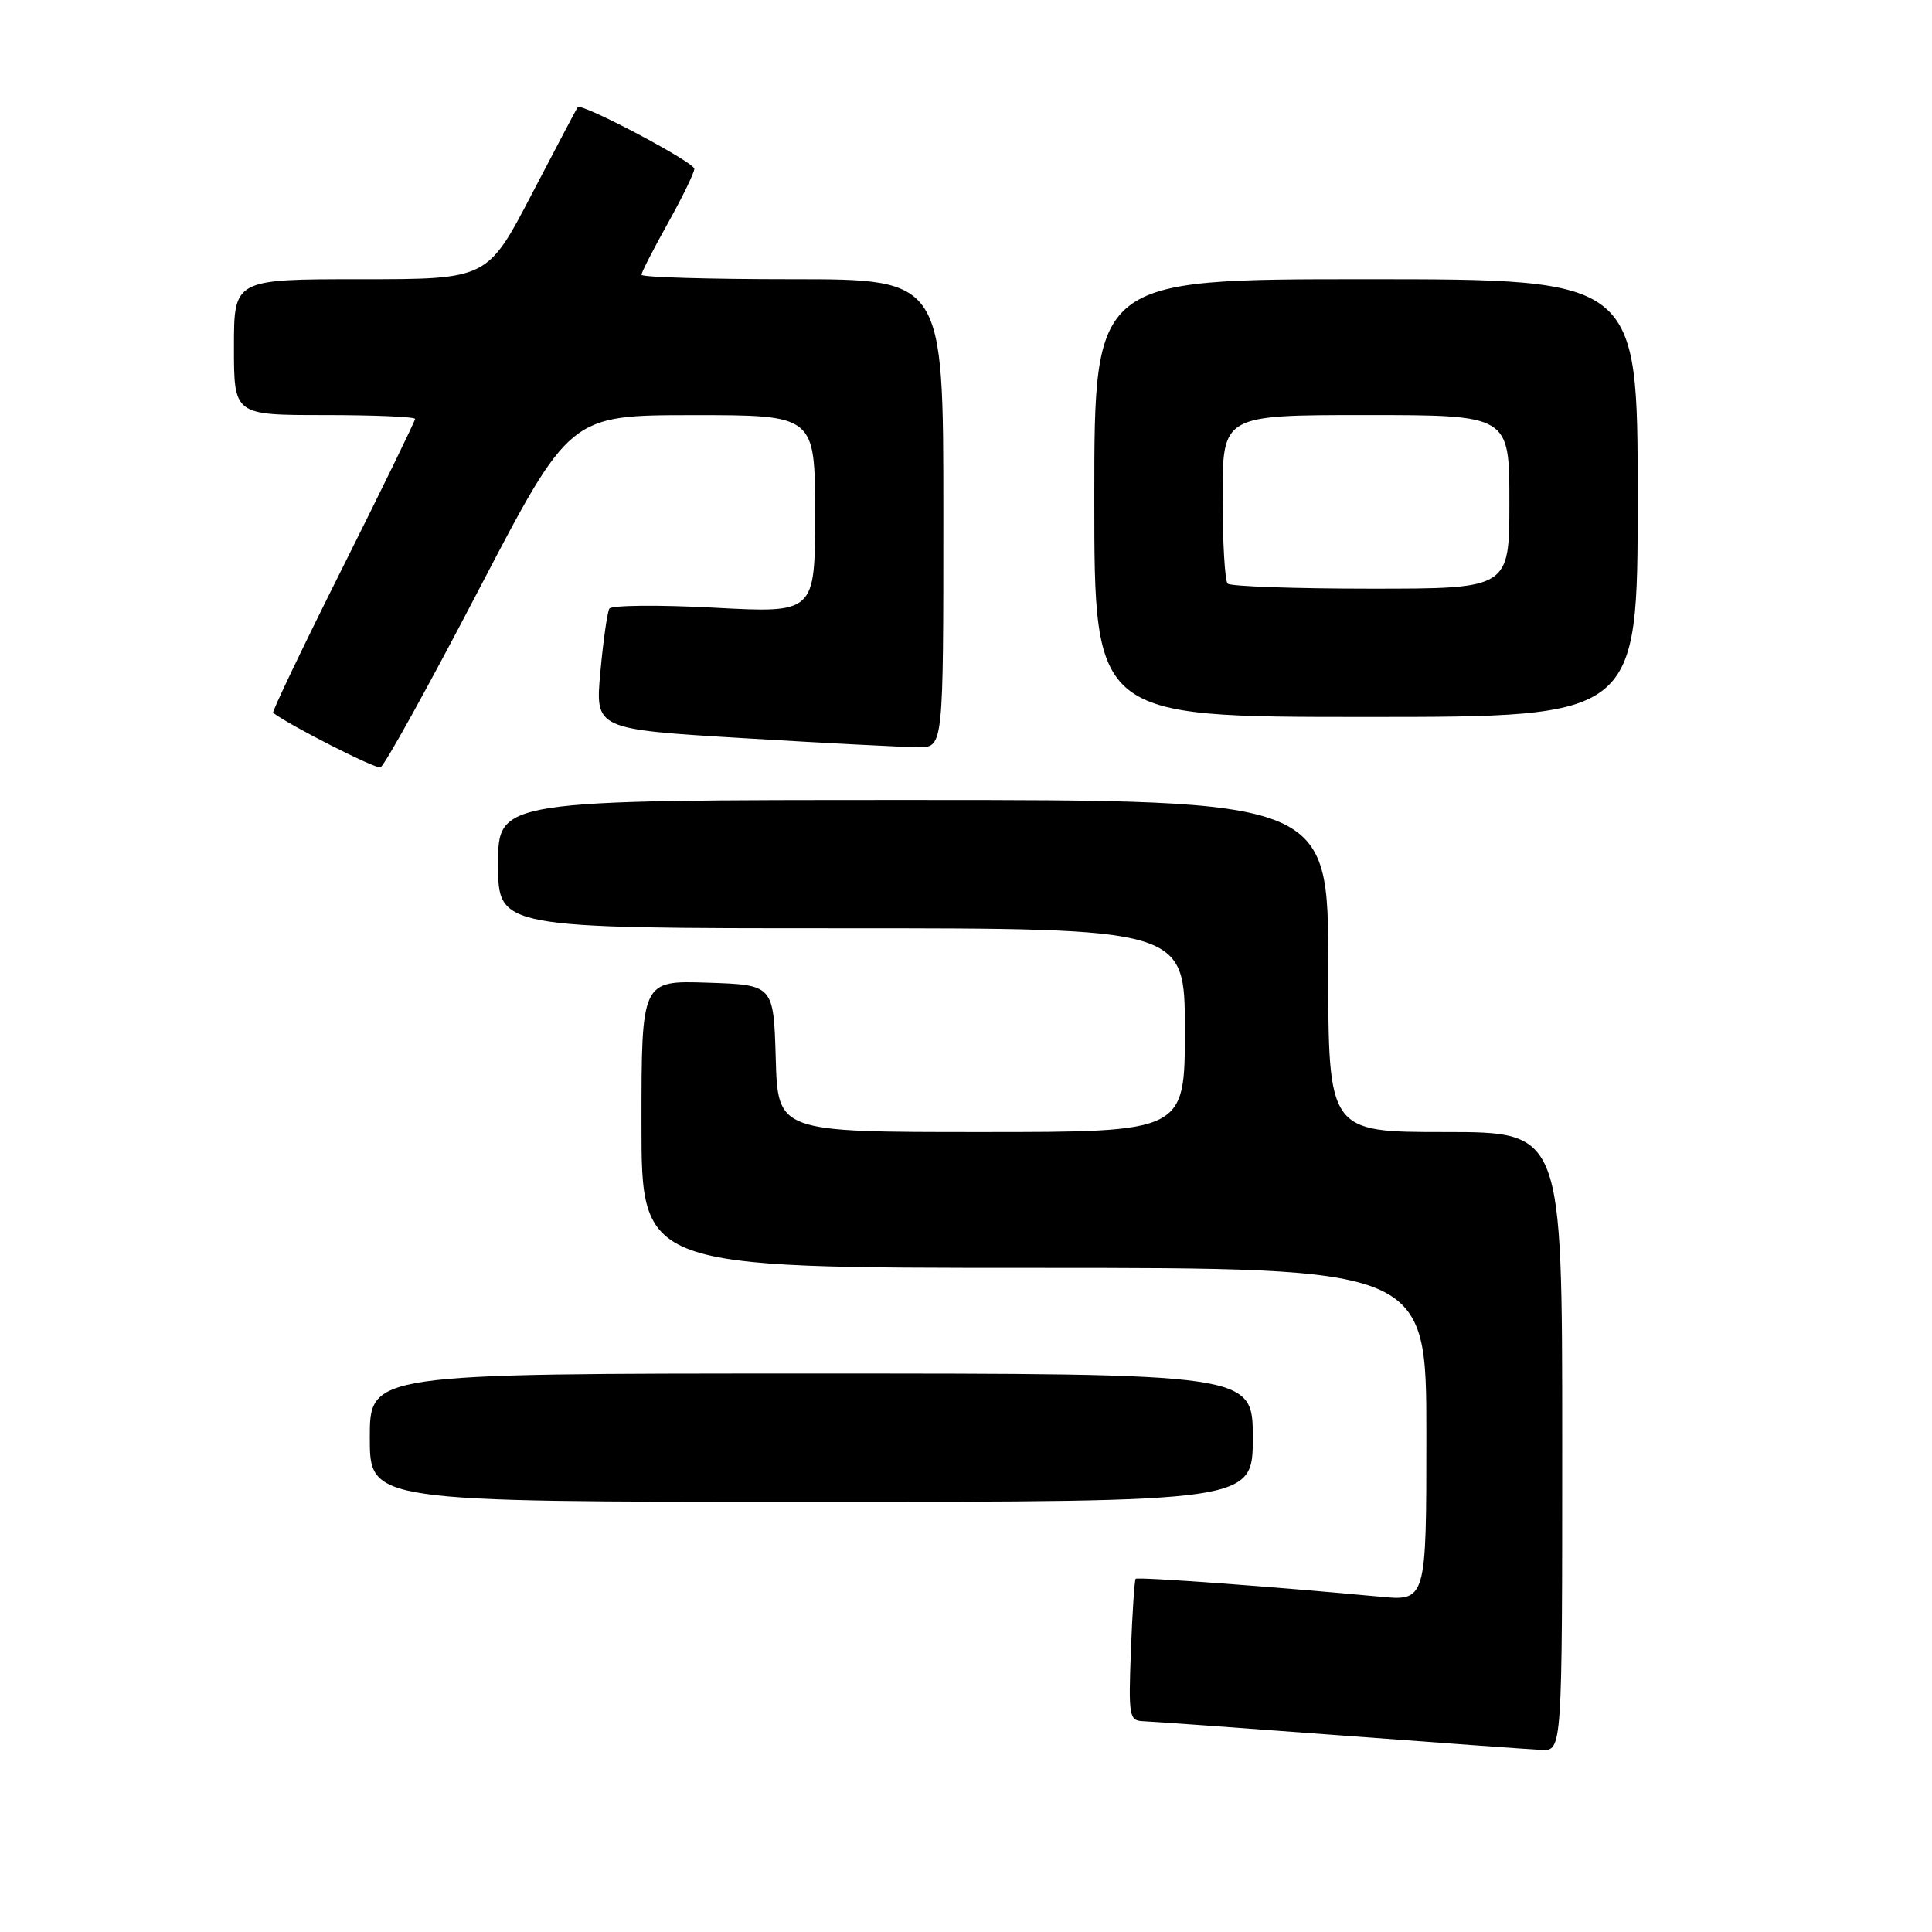 <?xml version="1.0" encoding="UTF-8" standalone="no"?>
<!DOCTYPE svg PUBLIC "-//W3C//DTD SVG 1.1//EN" "http://www.w3.org/Graphics/SVG/1.1/DTD/svg11.dtd" >
<svg xmlns="http://www.w3.org/2000/svg" xmlns:xlink="http://www.w3.org/1999/xlink" version="1.1" viewBox="0 0 256 256">
 <g >
 <path fill="currentColor"
d=" M 207.00 191.00 C 207.00 150.00 207.00 150.00 191.50 150.00 C 176.00 150.00 176.00 150.00 176.00 128.00 C 176.00 106.00 176.00 106.00 121.00 106.00 C 66.00 106.00 66.00 106.00 66.00 114.50 C 66.00 123.00 66.00 123.00 111.50 123.00 C 157.00 123.00 157.00 123.00 157.00 136.50 C 157.00 150.00 157.00 150.00 130.04 150.00 C 103.07 150.00 103.07 150.00 102.79 140.25 C 102.50 130.50 102.50 130.50 93.75 130.21 C 85.00 129.92 85.00 129.92 85.00 148.96 C 85.00 168.00 85.00 168.00 137.00 168.00 C 189.00 168.00 189.00 168.00 189.00 190.08 C 189.00 212.16 189.00 212.16 182.75 211.56 C 169.00 210.26 150.75 208.92 150.48 209.20 C 150.33 209.37 150.04 213.66 149.85 218.75 C 149.52 227.43 149.62 228.01 151.50 228.07 C 152.60 228.11 164.30 228.95 177.50 229.94 C 190.70 230.93 202.74 231.80 204.25 231.87 C 207.00 232.00 207.00 232.00 207.00 191.00 Z  M 166.00 190.50 C 166.00 182.00 166.00 182.00 107.50 182.00 C 49.00 182.00 49.00 182.00 49.00 190.50 C 49.00 199.00 49.00 199.00 107.50 199.00 C 166.00 199.00 166.00 199.00 166.00 190.50 Z  M 63.41 78.20 C 75.50 55.02 75.50 55.02 91.75 55.01 C 108.00 55.00 108.00 55.00 108.00 68.12 C 108.00 81.24 108.00 81.24 94.62 80.52 C 87.26 80.13 81.01 80.19 80.74 80.65 C 80.47 81.12 79.93 84.91 79.55 89.07 C 78.86 96.63 78.86 96.63 98.68 97.82 C 109.58 98.48 119.96 99.01 121.75 99.01 C 125.00 99.00 125.00 99.00 125.00 68.00 C 125.00 37.00 125.00 37.00 105.00 37.00 C 94.00 37.00 85.00 36.74 85.00 36.41 C 85.00 36.09 86.58 33.01 88.50 29.57 C 90.42 26.12 92.00 22.89 92.00 22.37 C 92.00 21.49 77.02 13.57 76.54 14.20 C 76.42 14.37 73.68 19.56 70.45 25.75 C 64.58 37.00 64.58 37.00 47.79 37.00 C 31.00 37.00 31.00 37.00 31.00 46.00 C 31.00 55.00 31.00 55.00 43.00 55.00 C 49.60 55.00 55.00 55.23 55.00 55.51 C 55.00 55.79 50.70 64.61 45.44 75.12 C 40.18 85.62 36.02 94.32 36.19 94.45 C 38.30 96.08 49.73 101.90 50.41 101.68 C 50.91 101.52 56.76 90.96 63.41 78.20 Z  M 217.00 66.00 C 217.00 37.00 217.00 37.00 181.00 37.00 C 145.00 37.00 145.00 37.00 145.00 66.00 C 145.00 95.00 145.00 95.00 181.00 95.00 C 217.00 95.00 217.00 95.00 217.00 66.00 Z  M 162.67 77.33 C 162.30 76.97 162.00 71.79 162.00 65.83 C 162.00 55.00 162.00 55.00 181.00 55.00 C 200.00 55.00 200.00 55.00 200.00 66.50 C 200.00 78.00 200.00 78.00 181.67 78.00 C 171.58 78.00 163.03 77.70 162.67 77.33 Z "/>
</g>
</svg>